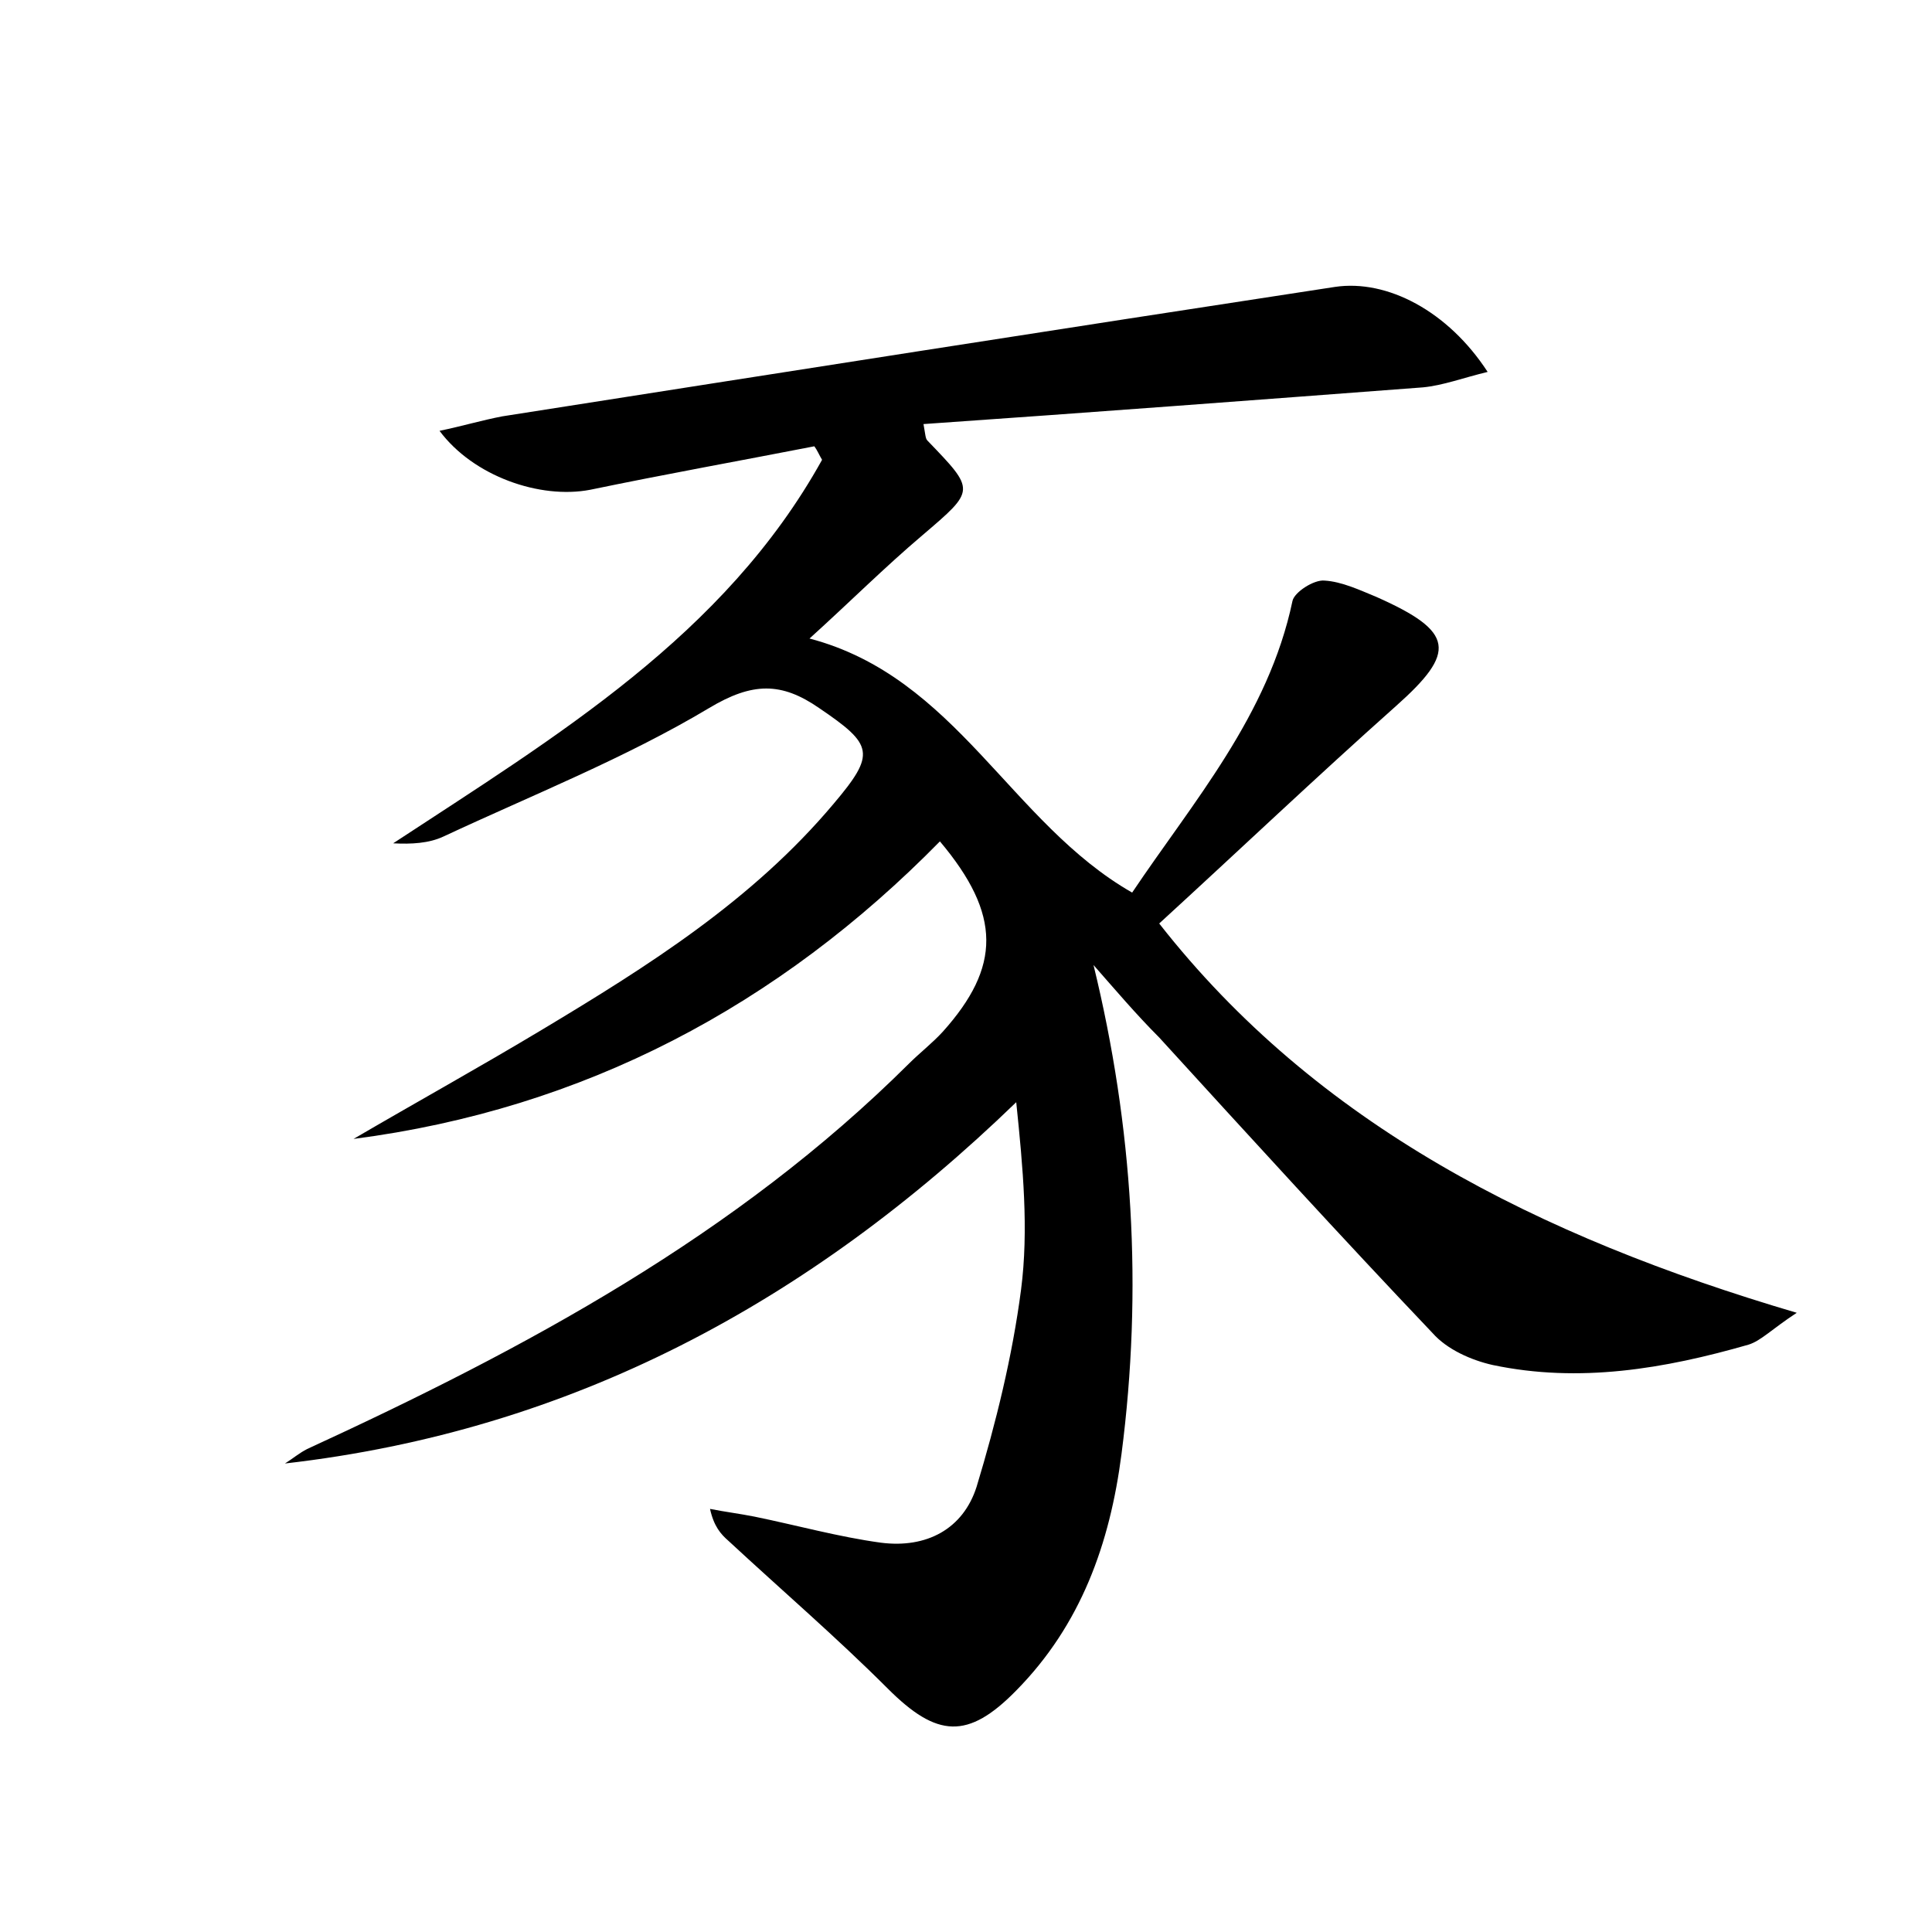<?xml version="1.0" encoding="utf-8"?>
<!-- Generator: Adobe Illustrator 22.0.0, SVG Export Plug-In . SVG Version: 6.00 Build 0)  -->
<svg version="1.1" id="图层_1" xmlns="http://www.w3.org/2000/svg" xmlns:xlink="http://www.w3.org/1999/xlink" x="0px" y="0px"
	 viewBox="0 0 200 200" style="enable-background:new 0 0 200 200;" xml:space="preserve">
<style type="text/css">
	.st1{fill:#010000;}
	.st4{fill:#fbfafc;}
</style>
<g>
	
	<path d="M113.2,99.9c4.1,16.8,5.1,33.6,2.9,50.6c-1.2,9.3-4.2,17.7-10.9,24.5c-5,5.1-8.2,4.9-13.3-0.2c-5.3-5.3-11-10.2-16.5-15.3
		c-0.8-0.7-1.5-1.5-1.9-3.3c1.5,0.3,3.1,0.5,4.6,0.8c4.4,0.9,8.7,2.1,13.1,2.7c4.7,0.6,8.5-1.4,9.9-5.8c2-6.6,3.7-13.5,4.6-20.4
		c0.8-6.2,0.2-12.6-0.5-19.4c-21.4,20.7-46,34-75.7,37.4c0.8-0.5,1.5-1.1,2.3-1.5c22.6-10.4,44.4-22.1,62.3-39.9
		c1.1-1.1,2.4-2.1,3.5-3.3c6-6.7,6.1-12.1-0.3-19.7c-16.7,17-36.8,27.7-60.7,30.8c6.5-3.8,13-7.4,19.5-11.3
		c11-6.6,21.8-13.4,30.2-23.4c4.4-5.2,4.1-6.1-1.5-9.9c-3.9-2.7-6.9-2.7-11.4,0c-8.7,5.2-18.3,9-27.5,13.3c-1.5,0.7-3.3,0.8-5.2,0.7
		c16.9-11.1,34.3-21.5,44.4-39.7c-0.3-0.5-0.5-1-0.8-1.4c-7.7,1.5-15.5,2.9-23.2,4.5c-5.2,1-12.1-1.4-15.6-6.1
		c2.4-0.5,4.4-1.1,6.5-1.5c28.7-4.5,57.4-9,86.2-13.4c5.4-0.8,11.7,2.5,15.8,8.8c-2.5,0.6-4.6,1.4-6.7,1.6
		c-17.2,1.3-34.4,2.6-51.7,3.8c0.2,1.1,0.2,1.5,0.4,1.7c5,5.2,5,5.1-0.5,9.8c-3.9,3.3-7.5,6.9-11.7,10.7c15.2,4,20.8,19.1,33.4,26.3
		c6.3-9.4,14.1-18.3,16.6-30.2c0.2-0.9,2.2-2.2,3.3-2.1c1.8,0.1,3.7,1,5.4,1.7c8.1,3.6,8.3,5.7,2,11.3c-8.2,7.3-16.2,14.9-24.5,22.5
		c16.3,20.8,39.2,32.4,66,40.3c-2.6,1.7-3.7,2.9-5,3.3c-8.7,2.5-17.5,4-26.5,2.1c-2.2-0.5-4.7-1.6-6.2-3.3
		c-9.6-10.1-18.9-20.3-28.3-30.6C117.6,105,115.4,102.4,113.2,99.9z"/>
</g>
</svg>
